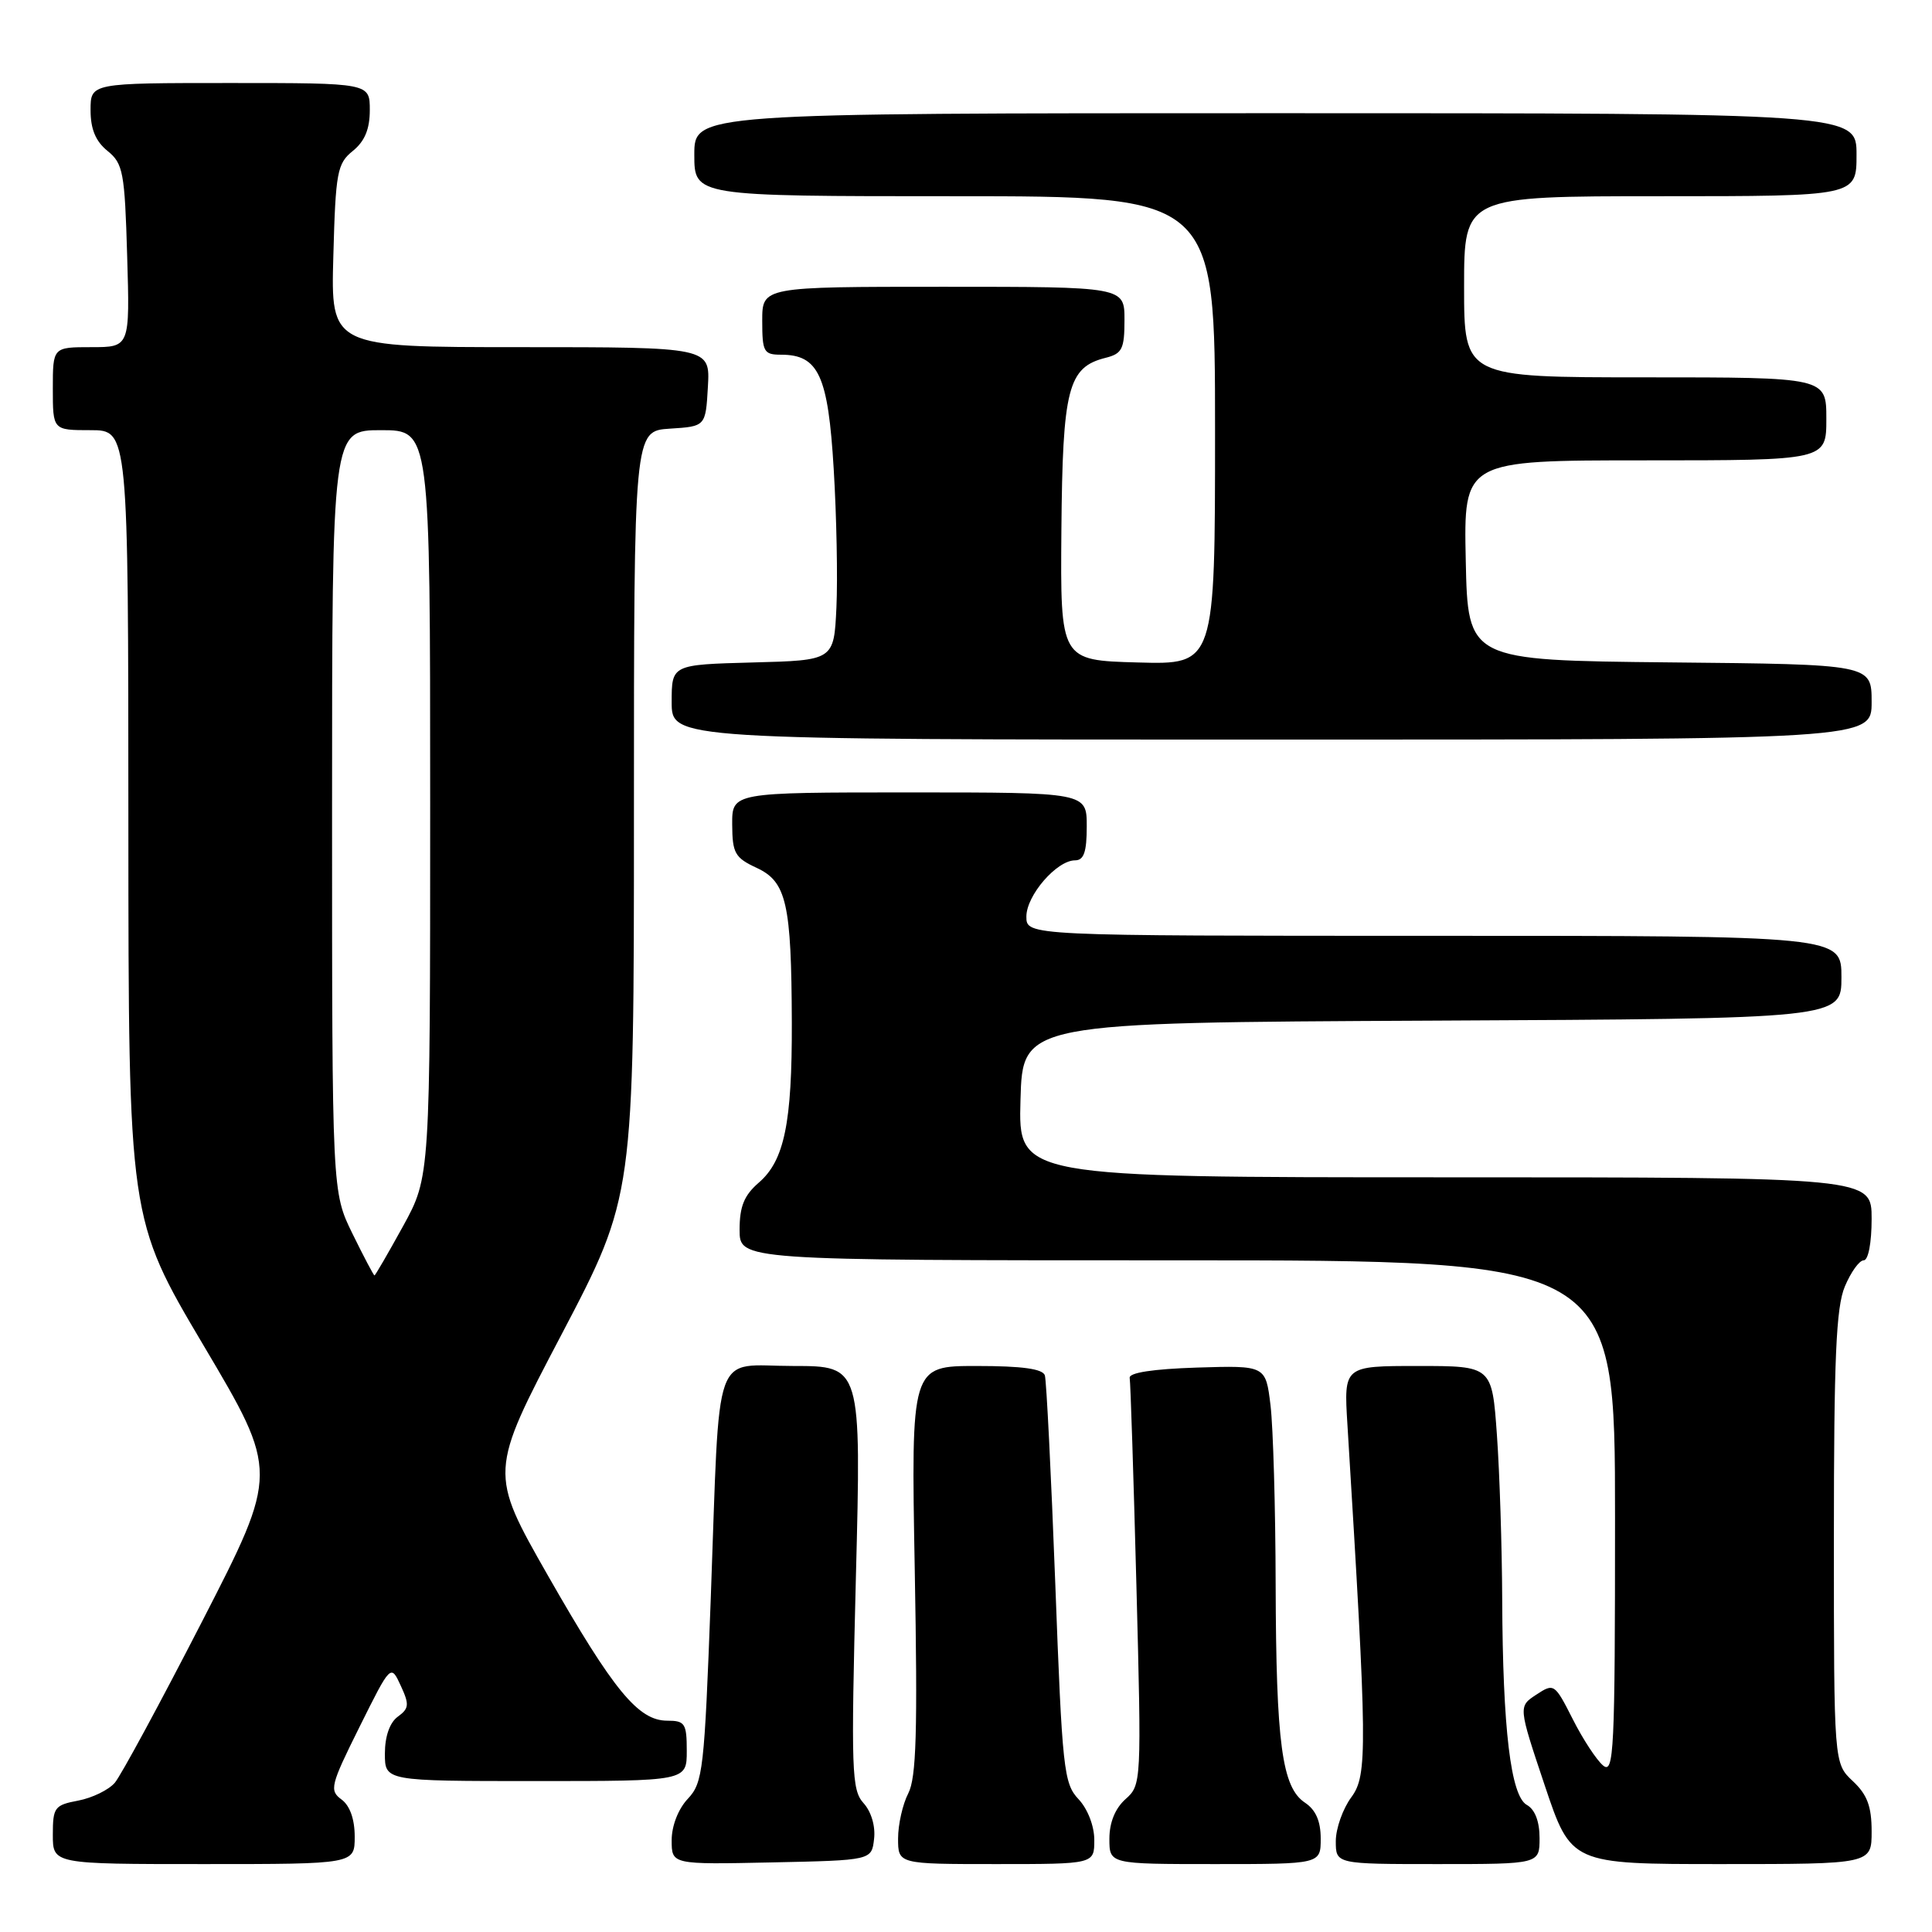 <?xml version="1.0" encoding="UTF-8" standalone="no"?>
<!DOCTYPE svg PUBLIC "-//W3C//DTD SVG 1.1//EN" "http://www.w3.org/Graphics/SVG/1.1/DTD/svg11.dtd" >
<svg xmlns="http://www.w3.org/2000/svg" xmlns:xlink="http://www.w3.org/1999/xlink" version="1.1" viewBox="0 0 256 256">
 <g >
 <path fill="currentColor"
d=" M 47.00 243.36 C 47.00 241.05 46.36 239.25 45.25 238.44 C 43.62 237.24 43.78 236.58 47.64 228.82 C 51.78 220.50 51.78 220.50 53.10 223.36 C 54.26 225.86 54.21 226.38 52.71 227.47 C 51.64 228.25 51.00 230.08 51.00 232.36 C 51.00 236.00 51.00 236.00 71.00 236.00 C 91.00 236.00 91.00 236.00 91.00 232.00 C 91.00 228.37 90.76 228.00 88.42 228.00 C 84.58 228.00 81.31 224.02 72.62 208.80 C 64.81 195.10 64.81 195.10 74.41 176.82 C 84.00 158.53 84.00 158.53 84.00 107.82 C 84.00 57.11 84.00 57.11 88.75 56.80 C 93.50 56.50 93.50 56.50 93.80 51.25 C 94.10 46.00 94.10 46.00 68.97 46.00 C 43.83 46.00 43.83 46.00 44.17 33.91 C 44.47 22.79 44.68 21.67 46.75 20.00 C 48.33 18.72 49.00 17.11 49.00 14.59 C 49.00 11.00 49.00 11.00 30.50 11.00 C 12.00 11.00 12.00 11.00 12.00 14.59 C 12.00 17.11 12.67 18.72 14.25 20.00 C 16.31 21.67 16.53 22.81 16.85 33.91 C 17.21 46.00 17.21 46.00 12.11 46.00 C 7.00 46.00 7.00 46.00 7.00 51.50 C 7.00 57.00 7.00 57.00 12.00 57.00 C 17.00 57.00 17.00 57.00 17.01 109.25 C 17.03 161.50 17.03 161.50 26.98 178.29 C 36.93 195.08 36.93 195.08 26.81 214.79 C 21.24 225.63 16.02 235.28 15.21 236.23 C 14.39 237.18 12.21 238.24 10.36 238.59 C 7.23 239.18 7.00 239.49 7.00 243.11 C 7.00 247.00 7.00 247.00 27.00 247.00 C 47.00 247.00 47.00 247.00 47.00 243.36 Z  M 115.82 243.66 C 116.02 241.98 115.44 240.04 114.42 238.92 C 112.84 237.16 112.76 234.73 113.41 209.00 C 114.13 181.00 114.13 181.00 105.11 181.00 C 94.28 181.00 95.43 177.75 94.18 211.79 C 93.33 234.57 93.15 236.21 91.14 238.35 C 89.87 239.70 89.00 241.94 89.00 243.84 C 89.00 247.06 89.00 247.06 102.25 246.78 C 115.50 246.50 115.50 246.50 115.82 243.66 Z  M 145.00 243.81 C 145.00 241.96 144.13 239.70 142.91 238.40 C 140.95 236.32 140.75 234.45 139.83 209.84 C 139.28 195.35 138.66 182.94 138.45 182.25 C 138.18 181.38 135.46 181.00 129.39 181.00 C 120.72 181.00 120.72 181.00 121.21 208.02 C 121.60 229.48 121.42 235.56 120.35 237.63 C 119.61 239.06 119.00 241.75 119.00 243.61 C 119.00 247.00 119.00 247.00 132.00 247.00 C 145.00 247.00 145.00 247.00 145.00 243.81 Z  M 175.00 243.62 C 175.00 241.30 174.34 239.81 172.91 238.86 C 169.87 236.84 169.09 231.05 169.03 210.00 C 169.01 199.82 168.70 189.12 168.35 186.21 C 167.71 180.93 167.71 180.93 158.61 181.21 C 152.76 181.40 149.57 181.89 149.69 182.58 C 149.80 183.18 150.20 195.55 150.58 210.08 C 151.26 236.22 151.25 236.52 149.13 238.40 C 147.76 239.63 147.00 241.50 147.00 243.65 C 147.00 247.00 147.00 247.00 161.00 247.00 C 175.00 247.00 175.00 247.00 175.00 243.62 Z  M 204.00 243.55 C 204.00 241.35 203.39 239.76 202.31 239.16 C 200.18 237.96 199.12 229.12 199.05 211.90 C 199.02 204.98 198.71 195.19 198.35 190.15 C 197.70 181.00 197.70 181.00 187.88 181.00 C 178.06 181.00 178.06 181.00 178.54 188.75 C 181.18 231.75 181.22 235.21 179.06 238.14 C 177.93 239.67 177.00 242.29 177.00 243.96 C 177.00 247.00 177.00 247.00 190.50 247.00 C 204.00 247.00 204.00 247.00 204.00 243.55 Z  M 248.00 242.67 C 248.00 239.35 247.42 237.80 245.50 236.00 C 243.00 233.65 243.00 233.65 243.00 203.79 C 243.00 179.98 243.29 173.23 244.45 170.47 C 245.25 168.56 246.37 167.00 246.95 167.00 C 247.56 167.00 248.00 164.68 248.00 161.50 C 248.00 156.00 248.00 156.00 191.47 156.00 C 134.93 156.00 134.93 156.00 135.22 145.75 C 135.50 135.50 135.50 135.50 189.75 135.24 C 244.00 134.98 244.00 134.98 244.00 129.49 C 244.00 124.00 244.00 124.00 190.00 124.00 C 136.00 124.00 136.00 124.00 136.00 121.45 C 136.00 118.65 140.02 114.00 142.45 114.00 C 143.62 114.00 144.00 112.89 144.00 109.50 C 144.00 105.00 144.00 105.00 120.50 105.00 C 97.00 105.00 97.00 105.00 97.02 109.25 C 97.04 113.05 97.38 113.66 100.27 115.00 C 104.22 116.84 104.87 119.70 104.92 135.50 C 104.96 148.78 103.93 153.79 100.55 156.70 C 98.60 158.39 98.00 159.85 98.00 162.95 C 98.00 167.00 98.00 167.00 156.00 167.00 C 214.00 167.00 214.00 167.00 214.00 201.12 C 214.00 232.09 213.85 235.12 212.42 233.94 C 211.55 233.21 209.74 230.46 208.40 227.80 C 206.00 223.07 205.91 223.01 203.57 224.55 C 201.18 226.11 201.18 226.11 204.68 236.56 C 208.18 247.00 208.18 247.00 228.09 247.00 C 248.00 247.00 248.00 247.00 248.00 242.67 Z  M 248.00 93.02 C 248.00 88.03 248.00 88.03 221.25 87.77 C 194.50 87.50 194.50 87.50 194.22 74.25 C 193.94 61.00 193.94 61.00 217.97 61.00 C 242.00 61.00 242.00 61.00 242.00 55.50 C 242.00 50.00 242.00 50.00 218.00 50.00 C 194.00 50.00 194.00 50.00 194.00 38.00 C 194.00 26.00 194.00 26.00 220.00 26.00 C 246.00 26.00 246.00 26.00 246.00 20.50 C 246.00 15.00 246.00 15.00 169.00 15.00 C 92.00 15.00 92.00 15.00 92.00 20.50 C 92.00 26.00 92.00 26.00 126.50 26.00 C 161.00 26.00 161.00 26.00 161.00 57.03 C 161.00 88.07 161.00 88.07 150.75 87.78 C 140.50 87.50 140.50 87.50 140.64 70.24 C 140.80 51.44 141.51 48.66 146.51 47.41 C 148.69 46.86 149.00 46.24 149.00 42.39 C 149.00 38.00 149.00 38.00 125.00 38.00 C 101.00 38.00 101.00 38.00 101.00 42.50 C 101.00 46.63 101.20 47.00 103.50 47.00 C 108.46 47.00 109.73 49.74 110.47 62.14 C 110.85 68.39 111.01 76.65 110.83 80.50 C 110.50 87.50 110.50 87.50 99.75 87.78 C 89.00 88.07 89.00 88.07 89.00 93.03 C 89.00 98.00 89.00 98.00 168.50 98.00 C 248.00 98.00 248.00 98.00 248.00 93.02 Z  M 46.71 163.48 C 44.00 157.96 44.00 157.96 44.00 107.48 C 44.00 57.00 44.00 57.00 50.50 57.00 C 57.00 57.00 57.00 57.00 57.00 106.47 C 57.00 155.93 57.00 155.93 53.41 162.47 C 51.43 166.06 49.73 169.00 49.62 169.00 C 49.51 169.00 48.20 166.52 46.71 163.48 Z "/>
</g>
</svg>